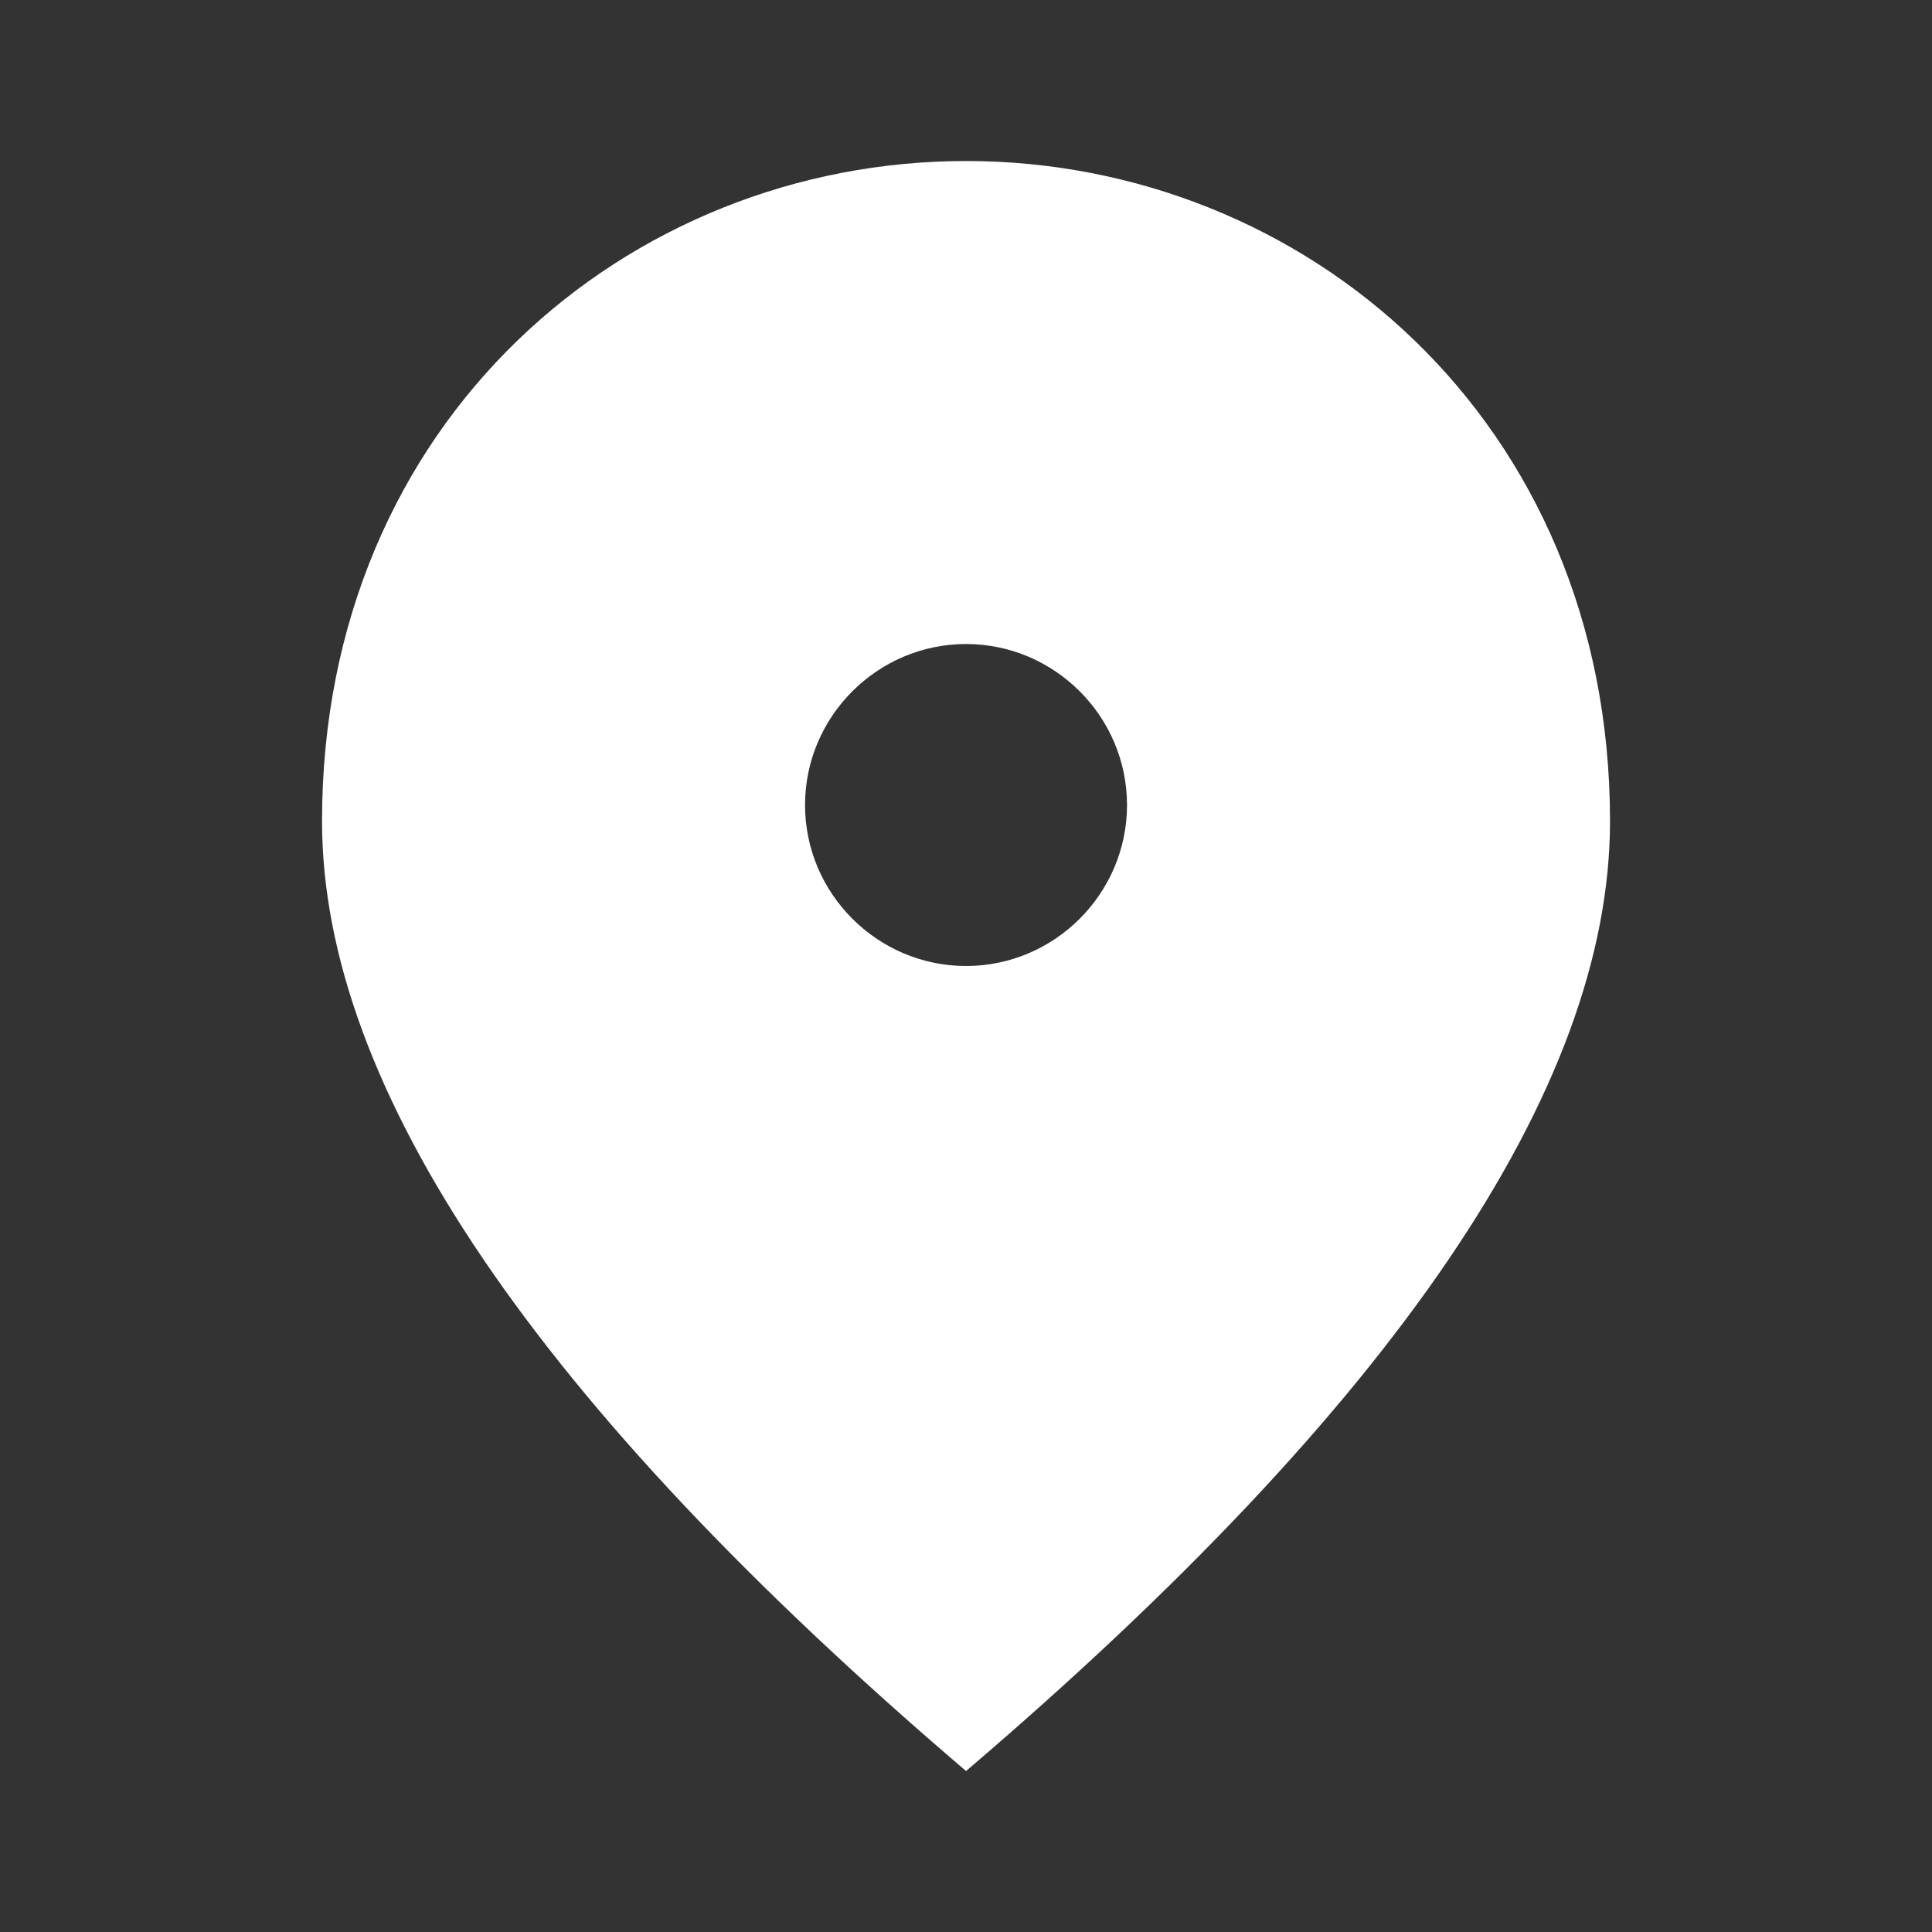 <svg width="38" height="38" viewBox="0 0 38 38" fill="none" xmlns="http://www.w3.org/2000/svg">
<rect x="0" y="0" width="38" height="38" fill="#333333" stroke="none"/>
<path d="M19.001 19C17.259 19 15.834 17.575 15.834 15.834C15.834 14.092 17.259 12.667 19.001 12.667C20.742 12.667 22.167 14.092 22.167 15.834C22.167 17.575 20.742 19 19.001 19ZM19.001 3.167C12.351 3.167 6.334 8.265 6.334 16.15C6.334 21.407 10.562 27.63 19.001 34.834C27.44 27.63 31.667 21.407 31.667 16.15C31.667 8.265 25.651 3.167 19.001 3.167Z" fill="white"/>
</svg>
